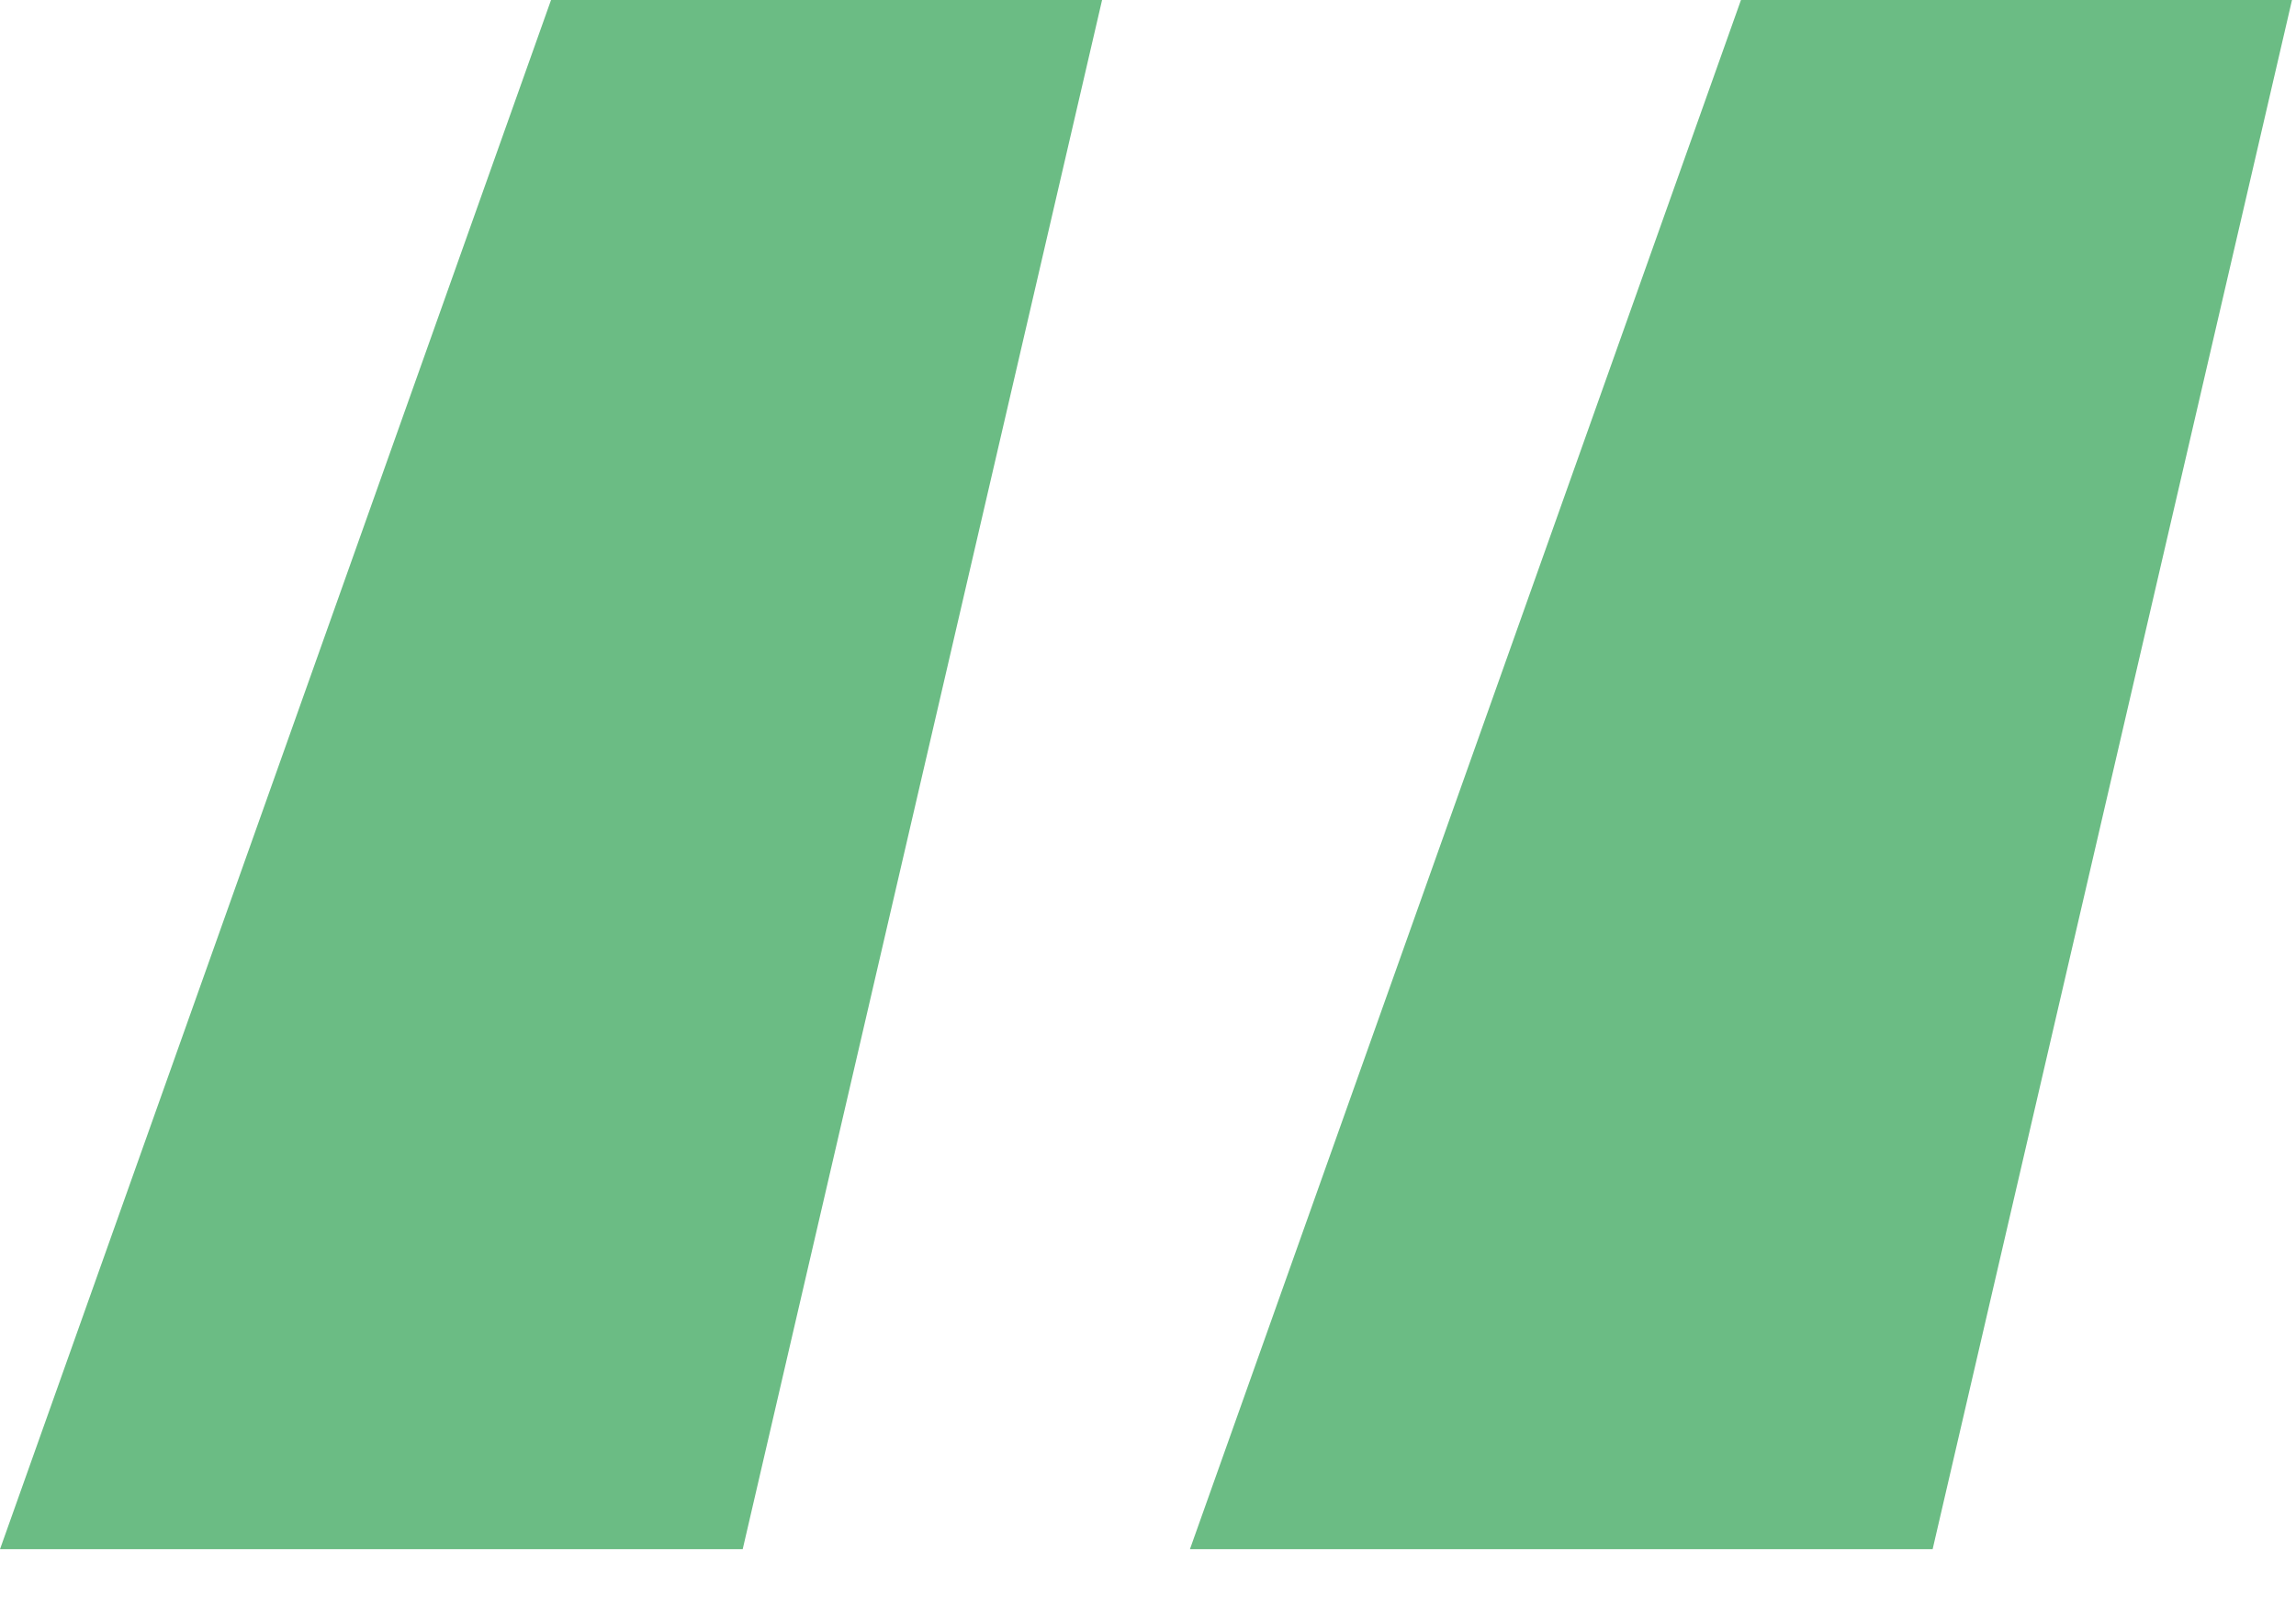 <svg width="23" height="16" viewBox="0 0 23 16" fill="none" xmlns="http://www.w3.org/2000/svg">
  <path d="M11.04 0L7.44 15.52H0L5.52 0H11.04ZM22.96 0L19.36 15.52H11.92L17.44 0H22.96Z"
        fill="url(#paint0_linear_1_213)"/>
  <defs>
    <linearGradient id="paint0_linear_1_213" x1="11.48" y1="10.52" x2="11.48" y2="0" gradientUnits="userSpaceOnUse">
      <stop stop-color="#6BBC84"/>
      <stop offset="1" stop-color="#6BBC84" stop-opacity="1"/>
    </linearGradient>
  </defs>
</svg>